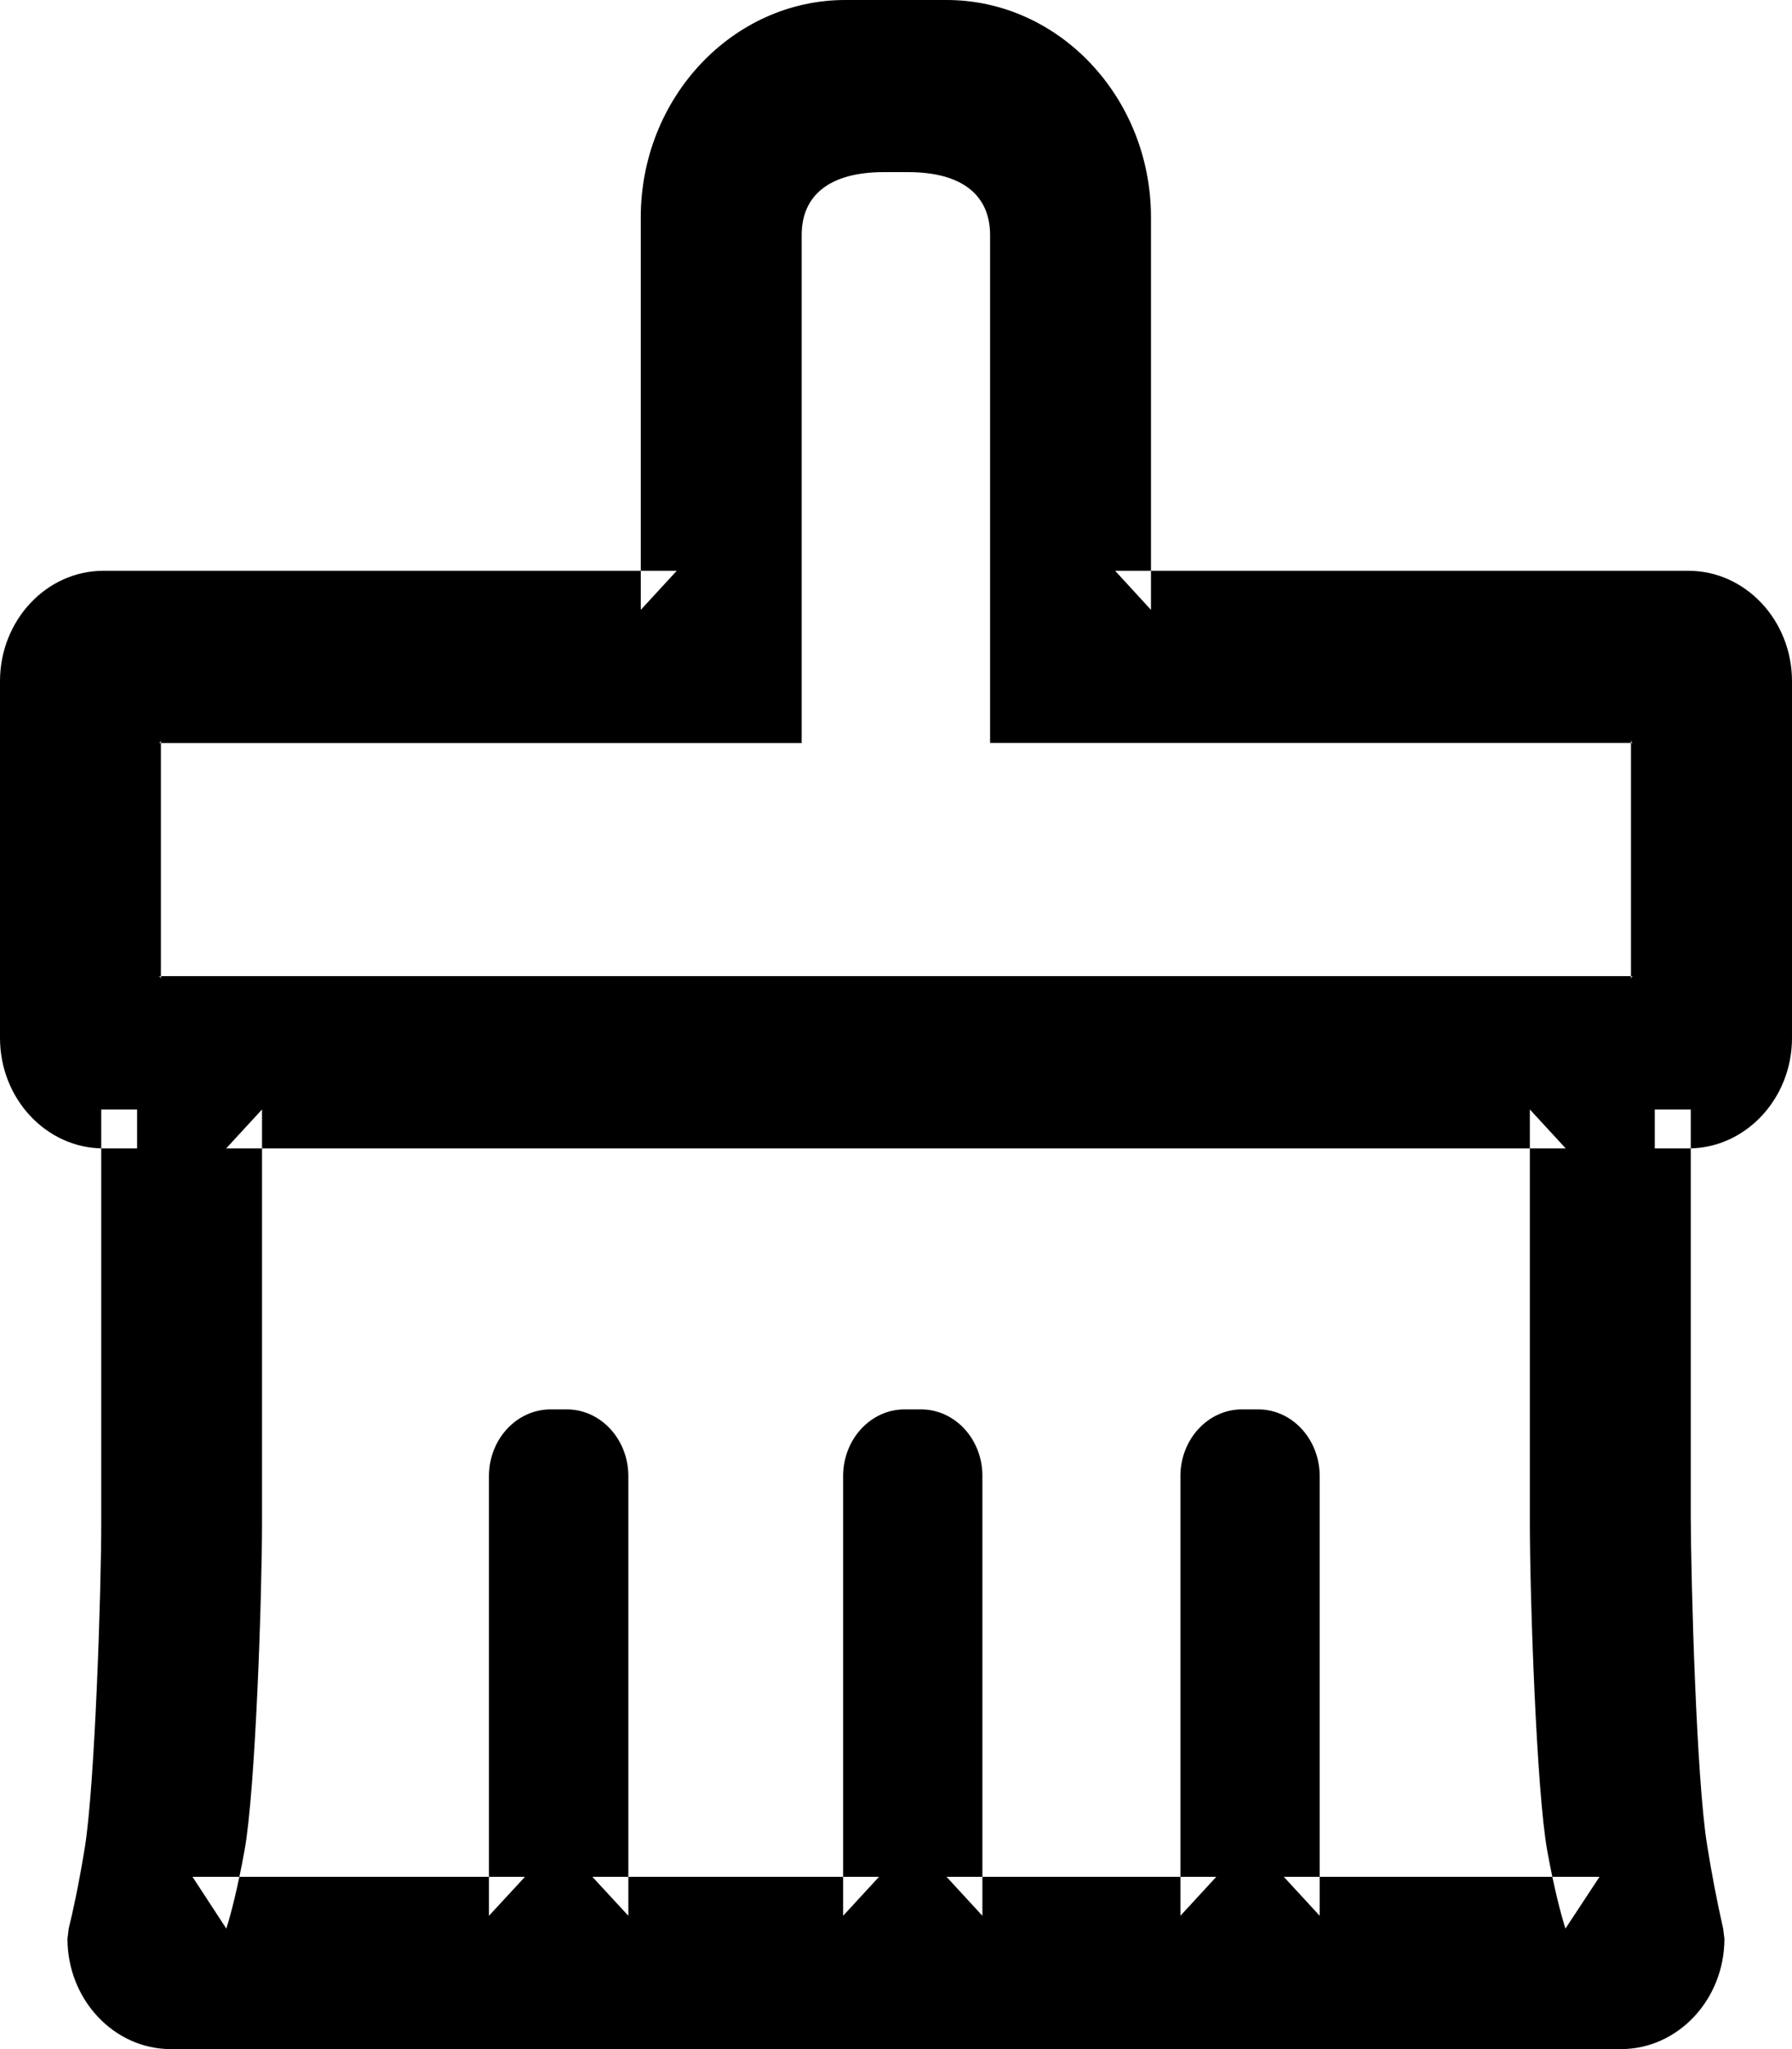 <svg 
 xmlns="http://www.w3.org/2000/svg"
 xmlns:xlink="http://www.w3.org/1999/xlink"
 width="14px" height="16px">
<path fill-rule="evenodd" d="M8.712,4.457 L8.992,4.762 L8.992,1.697 C8.992,0.761 8.273,-0.000 7.395,-0.000 L6.604,-0.000 C5.726,-0.000 5.006,0.761 5.006,1.697 L5.006,4.762 L5.287,4.457 L0.807,4.457 C0.364,4.457 -0.000,4.843 -0.000,5.319 L-0.000,8.105 C-0.000,8.581 0.364,8.967 0.807,8.967 L1.071,8.967 L1.071,8.663 L0.791,8.663 L0.791,11.895 C0.791,12.412 0.742,13.931 0.663,14.424 C0.615,14.719 0.567,14.938 0.537,15.057 L0.527,15.138 C0.527,15.614 0.891,16.000 1.334,16.000 L12.664,16.000 C13.108,16.000 13.472,15.614 13.472,15.138 L13.462,15.059 C13.413,14.842 13.371,14.623 13.336,14.402 C13.253,13.886 13.211,12.363 13.209,11.839 L13.209,8.663 L12.928,8.663 L12.928,8.967 L13.192,8.967 C13.635,8.967 14.000,8.581 14.000,8.105 L14.000,5.319 C14.000,4.843 13.635,4.457 13.192,4.457 L8.711,4.457 L8.712,4.457 ZM12.759,7.622 L1.240,7.622 C1.248,7.622 1.257,7.631 1.257,7.648 L1.257,5.776 C1.257,5.793 1.248,5.802 1.240,5.802 L6.263,5.802 L6.263,1.836 C6.263,1.520 6.487,1.344 6.905,1.344 L7.094,1.344 C7.512,1.344 7.735,1.520 7.735,1.836 L7.735,5.801 L12.759,5.801 C12.750,5.801 12.742,5.793 12.742,5.776 L12.742,7.648 C12.742,7.631 12.750,7.622 12.759,7.622 ZM9.700,11.005 C9.439,11.006 9.226,11.235 9.222,11.518 L9.222,14.959 L9.502,14.655 L7.395,14.655 L7.675,14.959 L7.675,11.518 C7.672,11.234 7.459,11.006 7.197,11.005 L7.065,11.005 C6.803,11.006 6.591,11.235 6.587,11.518 L6.587,14.959 L6.867,14.655 L4.628,14.655 L4.909,14.959 L4.909,11.518 C4.905,11.235 4.692,11.006 4.430,11.005 L4.298,11.005 C4.037,11.007 3.824,11.235 3.820,11.518 L3.820,14.959 L4.101,14.655 L1.504,14.655 L1.768,15.059 C1.805,14.944 1.858,14.737 1.910,14.451 C1.996,13.981 2.047,12.458 2.047,11.895 L2.047,8.663 L1.767,8.967 L12.232,8.967 L11.952,8.663 L11.952,11.895 C11.952,12.458 12.003,13.981 12.088,14.452 C12.140,14.737 12.193,14.943 12.230,15.059 L12.496,14.655 L10.030,14.655 L10.310,14.959 L10.310,11.518 C10.306,11.235 10.094,11.006 9.832,11.005 L9.700,11.005 Z"/>
</svg>
